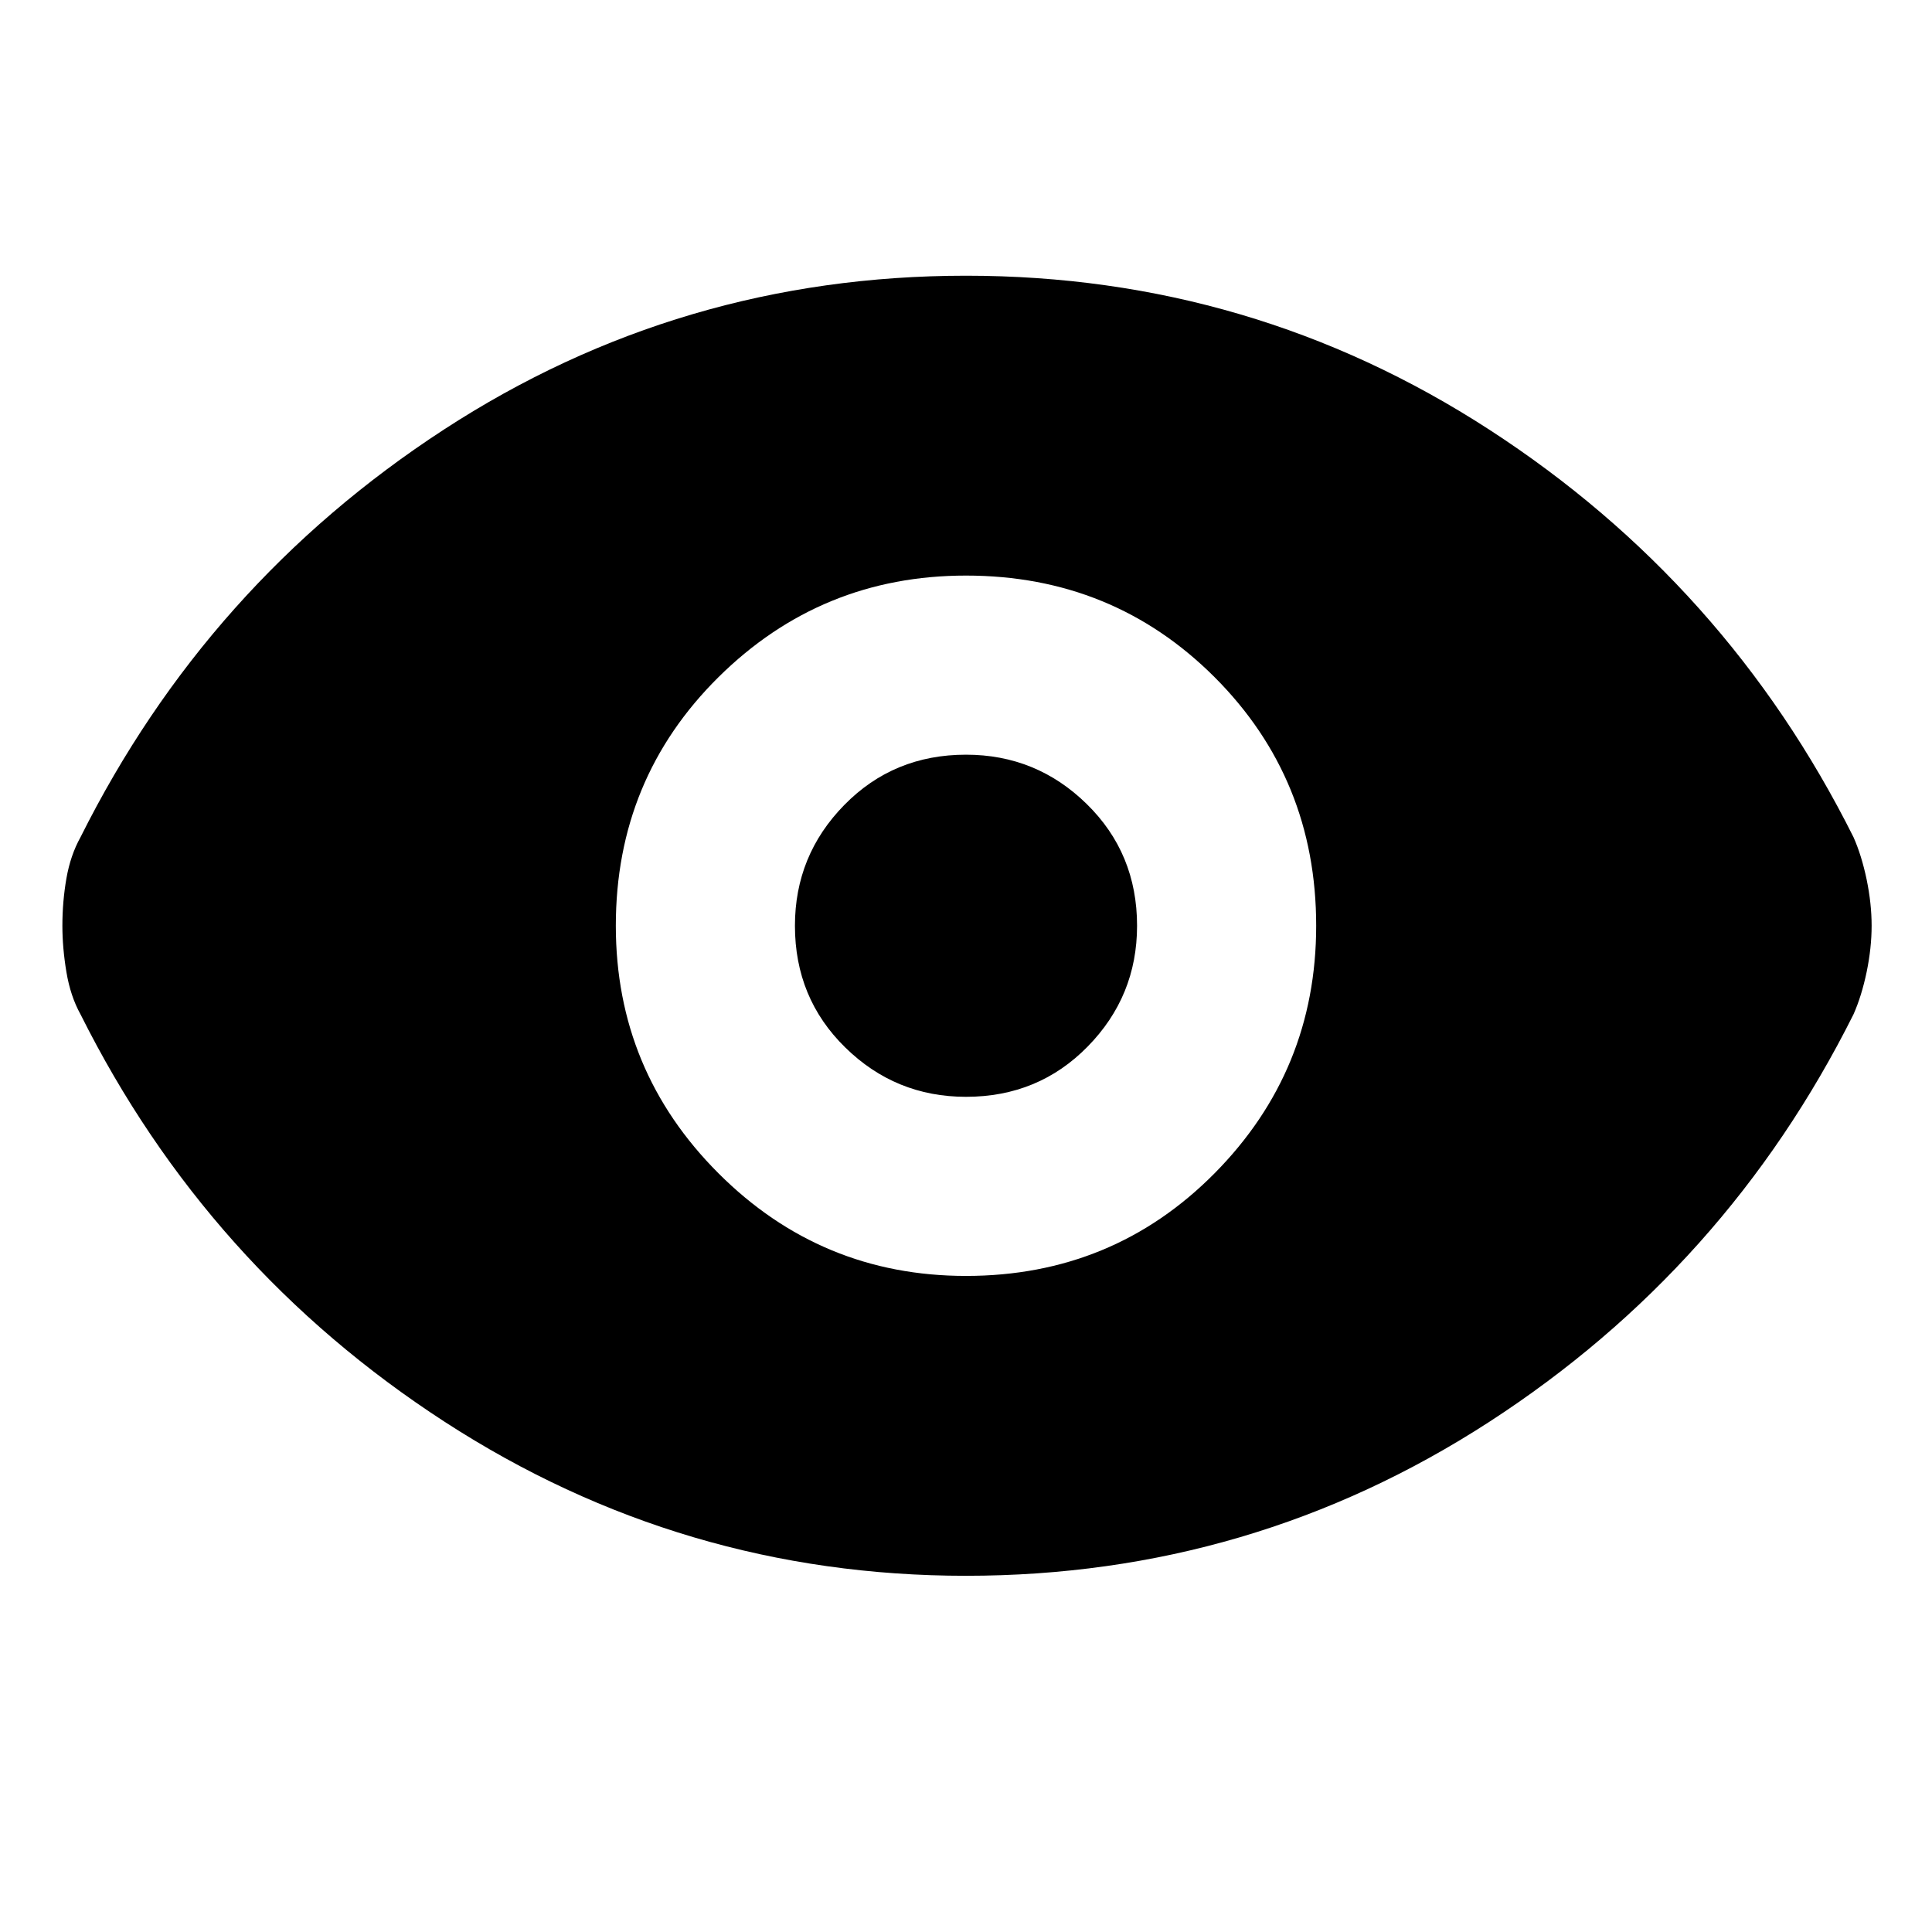 <svg xmlns="http://www.w3.org/2000/svg" height="24" width="24"><path d="M12 15.85q1.825 0 3.088-1.275Q16.35 13.3 16.35 11.5q0-1.825-1.262-3.088Q13.825 7.15 12 7.15q-1.8 0-3.075 1.262Q7.65 9.675 7.65 11.5q0 1.8 1.275 3.075Q10.2 15.85 12 15.85Zm0-2.225q-.875 0-1.5-.613-.625-.612-.625-1.512 0-.875.613-1.5.612-.625 1.512-.625.875 0 1.5.613.625.612.625 1.512 0 .875-.613 1.5-.612.625-1.512.625Zm0 5.95q-3.525 0-6.475-1.912Q2.575 15.75 1 12.6q-.125-.225-.175-.525-.05-.3-.05-.575 0-.3.05-.588.05-.287.175-.512 1.575-3.15 4.513-5.063Q8.45 3.425 12 3.425q3.55 0 6.5 1.912 2.95 1.913 4.525 5.063.1.225.163.525.062.3.062.575 0 .275-.062.575-.063.3-.163.525-1.575 3.15-4.525 5.063-2.95 1.912-6.5 1.912Z"/></svg>
